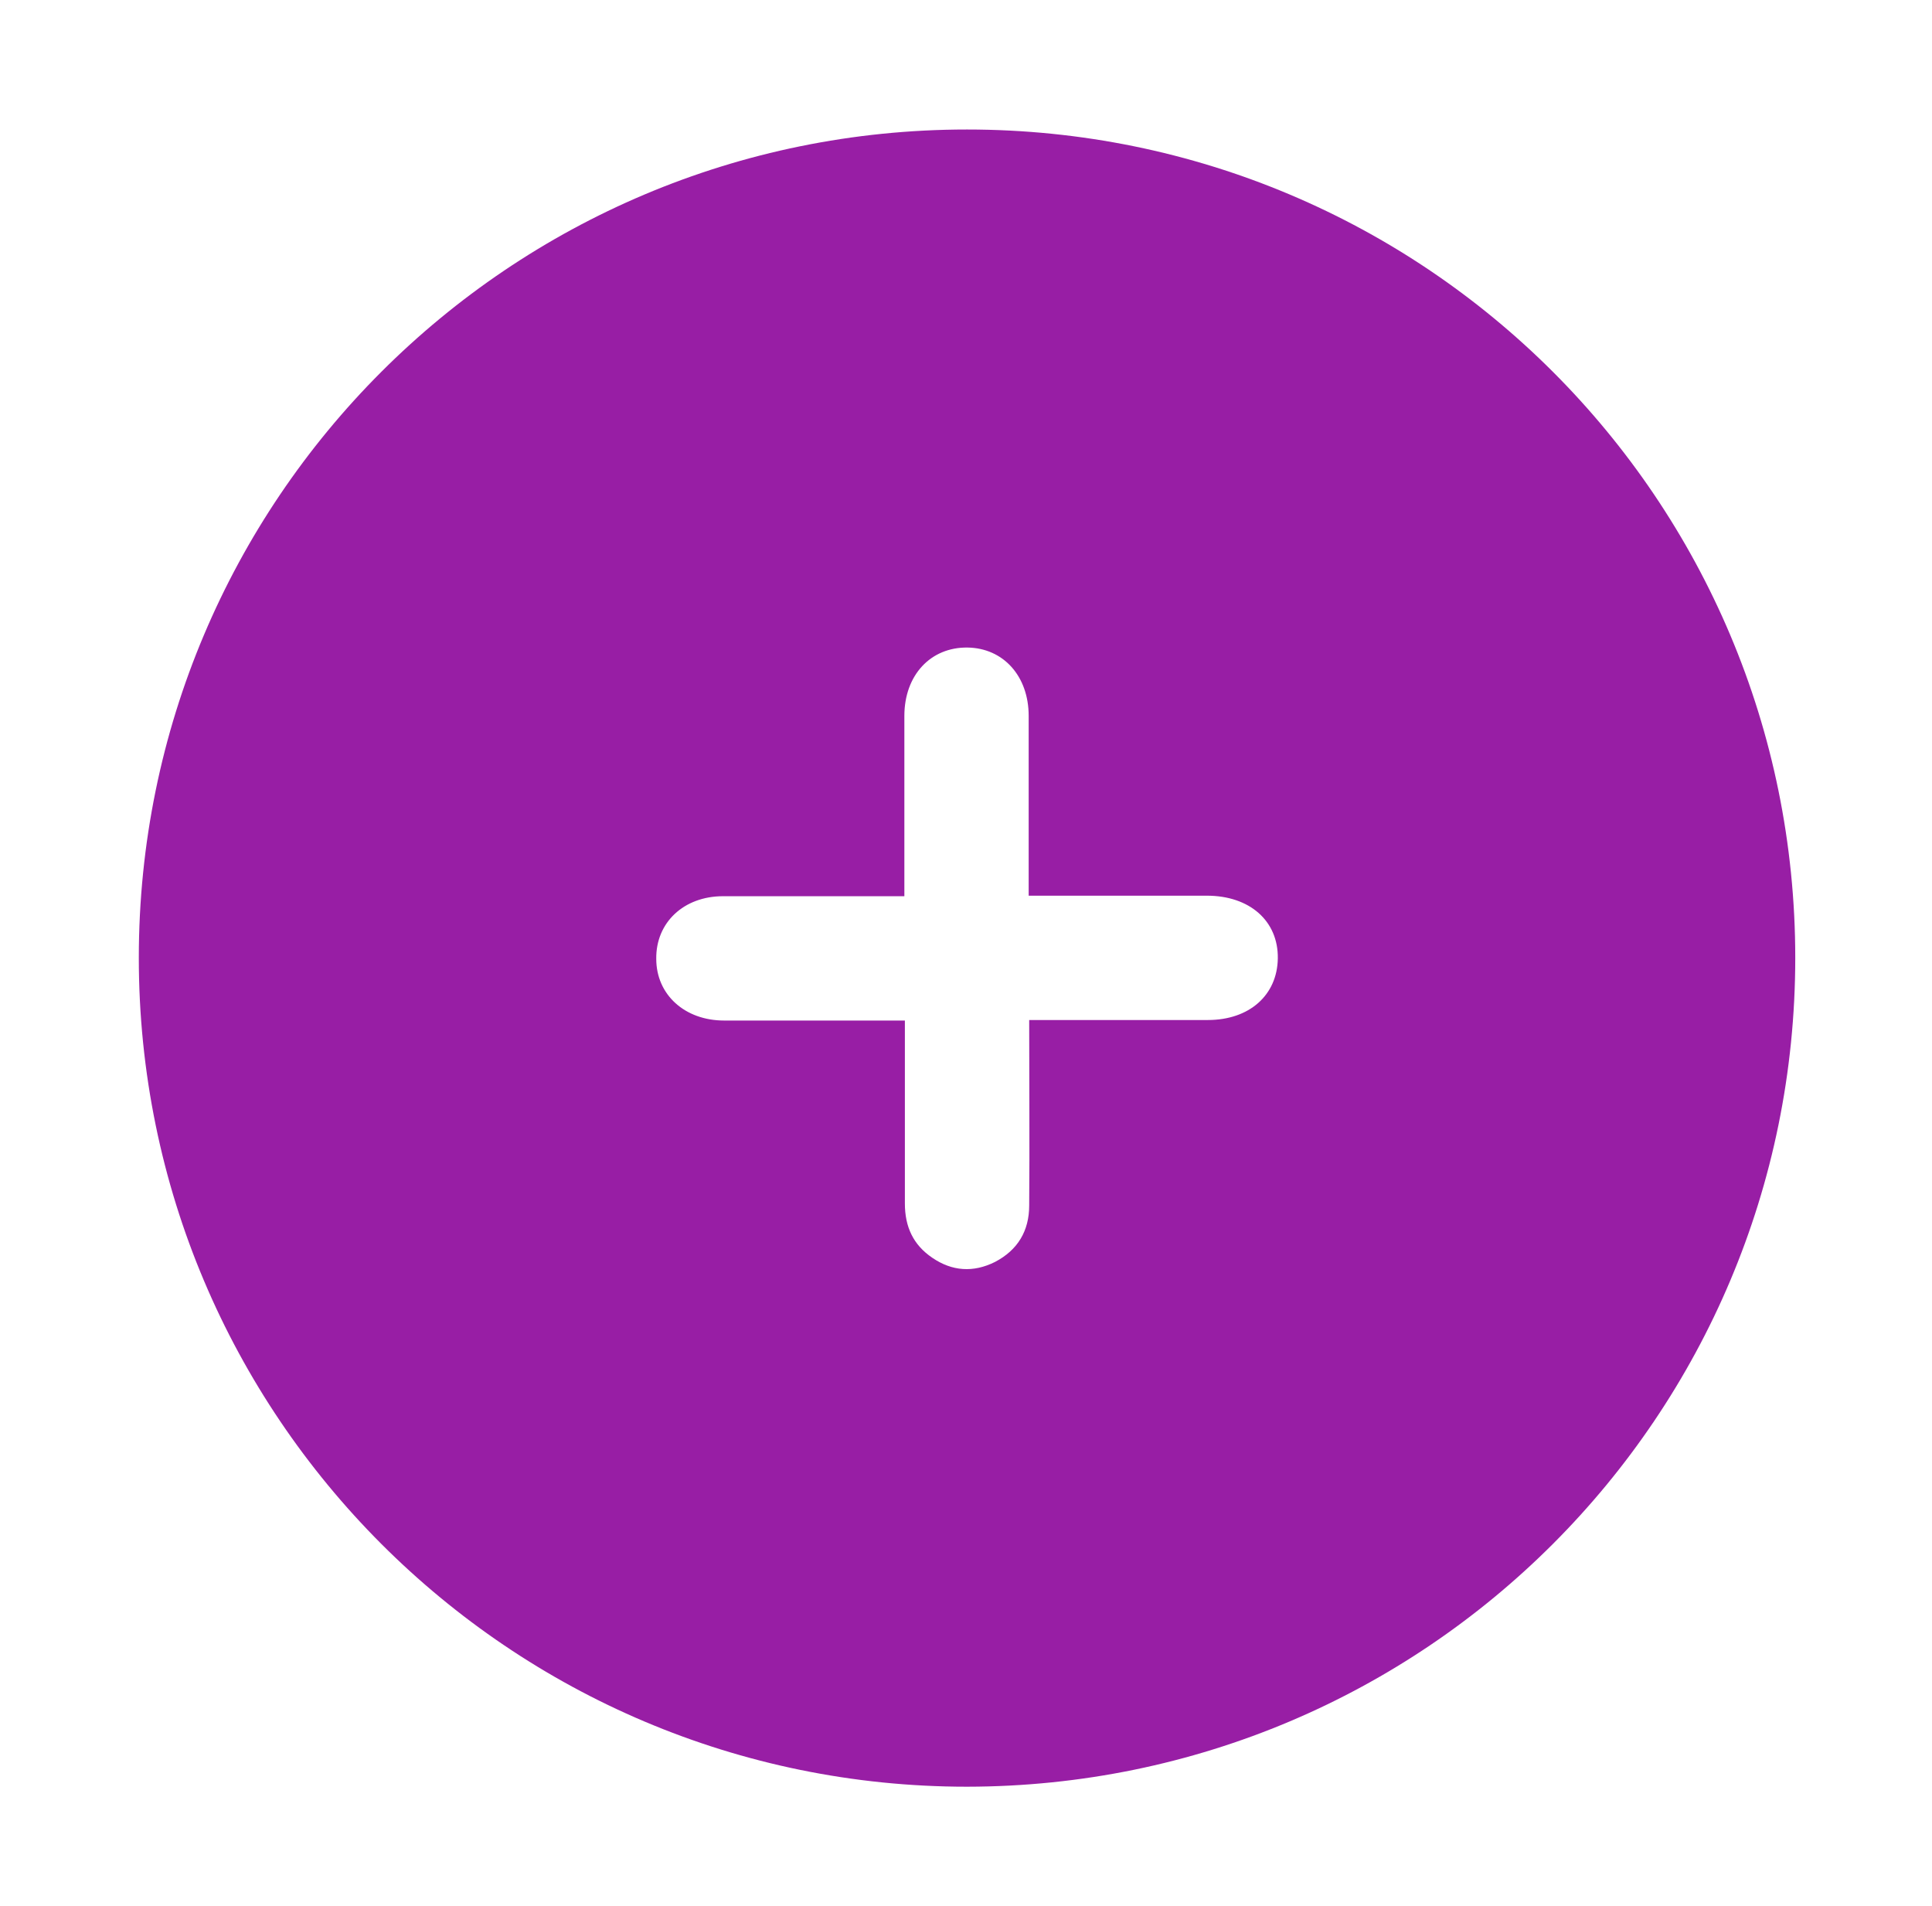 <?xml version="1.0" encoding="utf-8"?>
<!-- Generator: Adobe Illustrator 22.0.1, SVG Export Plug-In . SVG Version: 6.00 Build 0)  -->
<svg version="1.1" id="Layer_1" xmlns="http://www.w3.org/2000/svg" xmlns:xlink="http://www.w3.org/1999/xlink" x="0px" y="0px"
	 viewBox="0 0 373 368" style="enable-background:new 0 0 373 368;" xml:space="preserve">
<style type="text/css">
	.st0{fill:#981EA5;}
</style>
<g>
	<path class="st0" d="M26.8,184.9C26.8,96.5,98.3,25,186.7,25s159.9,71.4,159.9,159.9c0,88.4-71.4,159.9-159.9,160
		C98.4,344.9,26.8,273.3,26.8,184.9z M198.7,196.9c1.7,0,2.9,0,4.1,0c10.1,0,20.2,0,30.4,0c8,0,13.4-4.8,13.5-11.9
		c0.1-7.2-5.4-12.1-13.7-12.1c-6.1,0-12.2,0-18.4,0c-5.2,0-10.4,0-16,0c0-1.6,0-2.8,0-4c0-10.2,0-20.5,0-30.7
		c0-7.7-4.9-13.1-11.8-13.2c-7.1-0.1-12.2,5.3-12.2,13.2c0,10.2,0,20.5,0,30.7c0,1.3,0,2.6,0,4.1c-12.1,0-23.6,0-35,0
		c-7.6,0-13,5.1-12.9,12.1c0,6.9,5.5,11.9,13.1,11.9c10.2,0,20.5,0,30.7,0c1.3,0,2.6,0,4.2,0c0,12.1,0,23.7,0,35.3
		c0,4.5,1.6,8,5.3,10.5c3.8,2.6,7.9,2.9,12.1,0.8c4.4-2.3,6.6-6,6.6-10.9C198.8,220.9,198.7,209.2,198.7,196.9z"/>
</g>
</svg>
